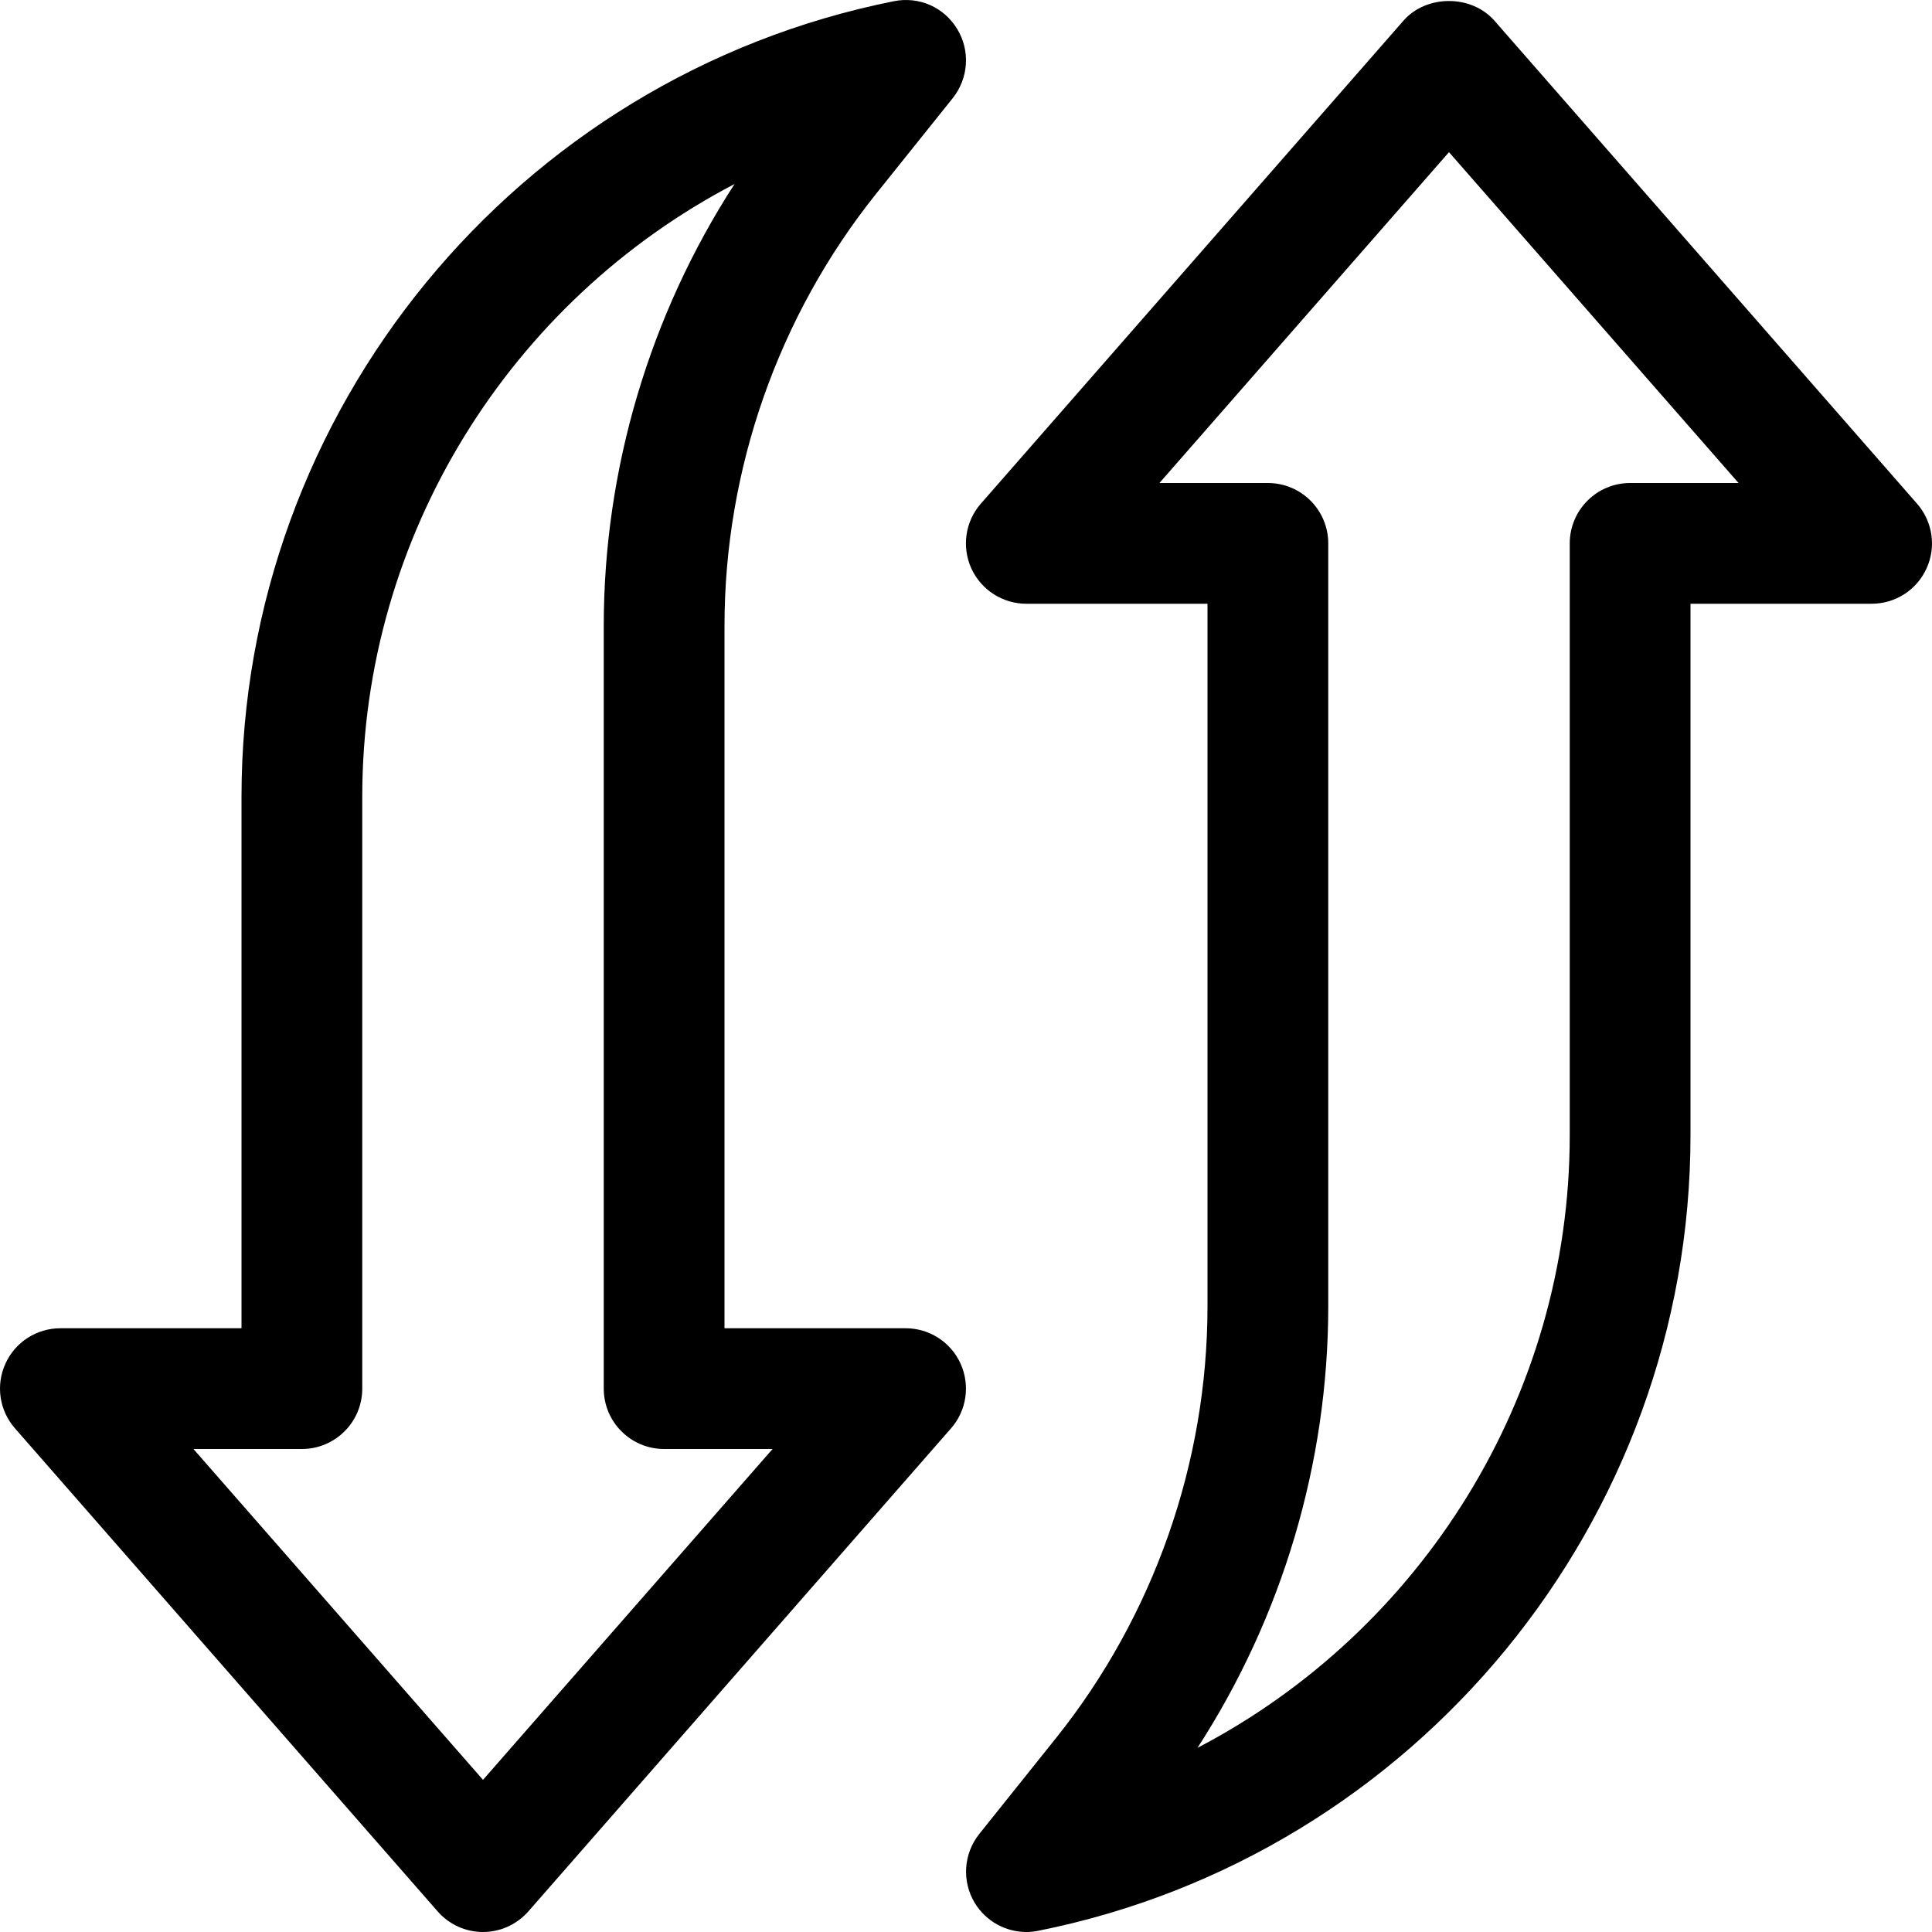 <?xml version="1.0" encoding="iso-8859-1"?>
<!-- Generator: Adobe Illustrator 19.0.0, SVG Export Plug-In . SVG Version: 6.00 Build 0)  -->
<svg version="1.1" id="Capa_1" xmlns="http://www.w3.org/2000/svg" xmlns:xlink="http://www.w3.org/1999/xlink" x="0px" y="0px"
	 viewBox="0 0 512.004 512.004" style="enable-background:new 0 0 512.004 512.004;" xml:space="preserve">
<g>
	<g>
		<path d="M508.034,133.475l-112-128c-6.08-6.944-18.016-6.944-24.096,0l-112,128c-4.128,4.704-5.12,11.424-2.528,17.152
			c2.624,5.728,8.32,9.376,14.592,9.376h48v186.176c0,41.408-14.24,82.016-40.096,114.368l-20.384,25.472
			c-4.192,5.248-4.672,12.576-1.184,18.304c2.944,4.832,8.16,7.68,13.664,7.68c1.024,0,2.08-0.096,3.136-0.32
			c100.16-20.032,172.864-108.672,172.864-210.848V160.003h48c6.272,0,11.968-3.648,14.56-9.376
			C513.186,144.899,512.162,138.179,508.034,133.475z M432.002,128.003c-8.832,0-16,7.168-16,16v156.832
			c0,69.376-39.392,131.456-98.656,162.368c22.464-34.656,34.656-75.52,34.656-117.024V144.003c0-8.832-7.168-16-16-16h-28.736
			l76.736-87.68l76.736,87.68H432.002z"/>
	</g>
</g>
<g>
	<g>
		<path d="M240.002,352.003h-48V165.827c0-41.408,14.24-82.016,40.096-114.368l20.384-25.44c4.192-5.28,4.704-12.576,1.184-18.336
			c-3.488-5.76-10.08-8.704-16.8-7.36C136.706,20.355,64.002,108.995,64.002,211.171v140.832h-48c-6.272,0-11.968,3.648-14.56,9.376
			c-2.624,5.728-1.6,12.448,2.528,17.152l112,128c3.04,3.488,7.424,5.472,12.032,5.472c4.608,0,8.992-2.016,12.032-5.472l112-128
			c4.128-4.704,5.12-11.424,2.528-17.152C251.97,355.651,246.274,352.003,240.002,352.003z M128.002,471.683l-76.736-87.68h28.736
			c8.832,0,16-7.168,16-16V211.171c0-69.376,39.392-131.488,98.656-162.4c-22.464,34.688-34.656,75.552-34.656,117.056v202.176
			c0,8.832,7.168,16,16,16h28.736L128.002,471.683z"/>
	</g>
</g>
<g>
</g>
<g>
</g>
<g>
</g>
<g>
</g>
<g>
</g>
<g>
</g>
<g>
</g>
<g>
</g>
<g>
</g>
<g>
</g>
<g>
</g>
<g>
</g>
<g>
</g>
<g>
</g>
<g>
</g>
</svg>
